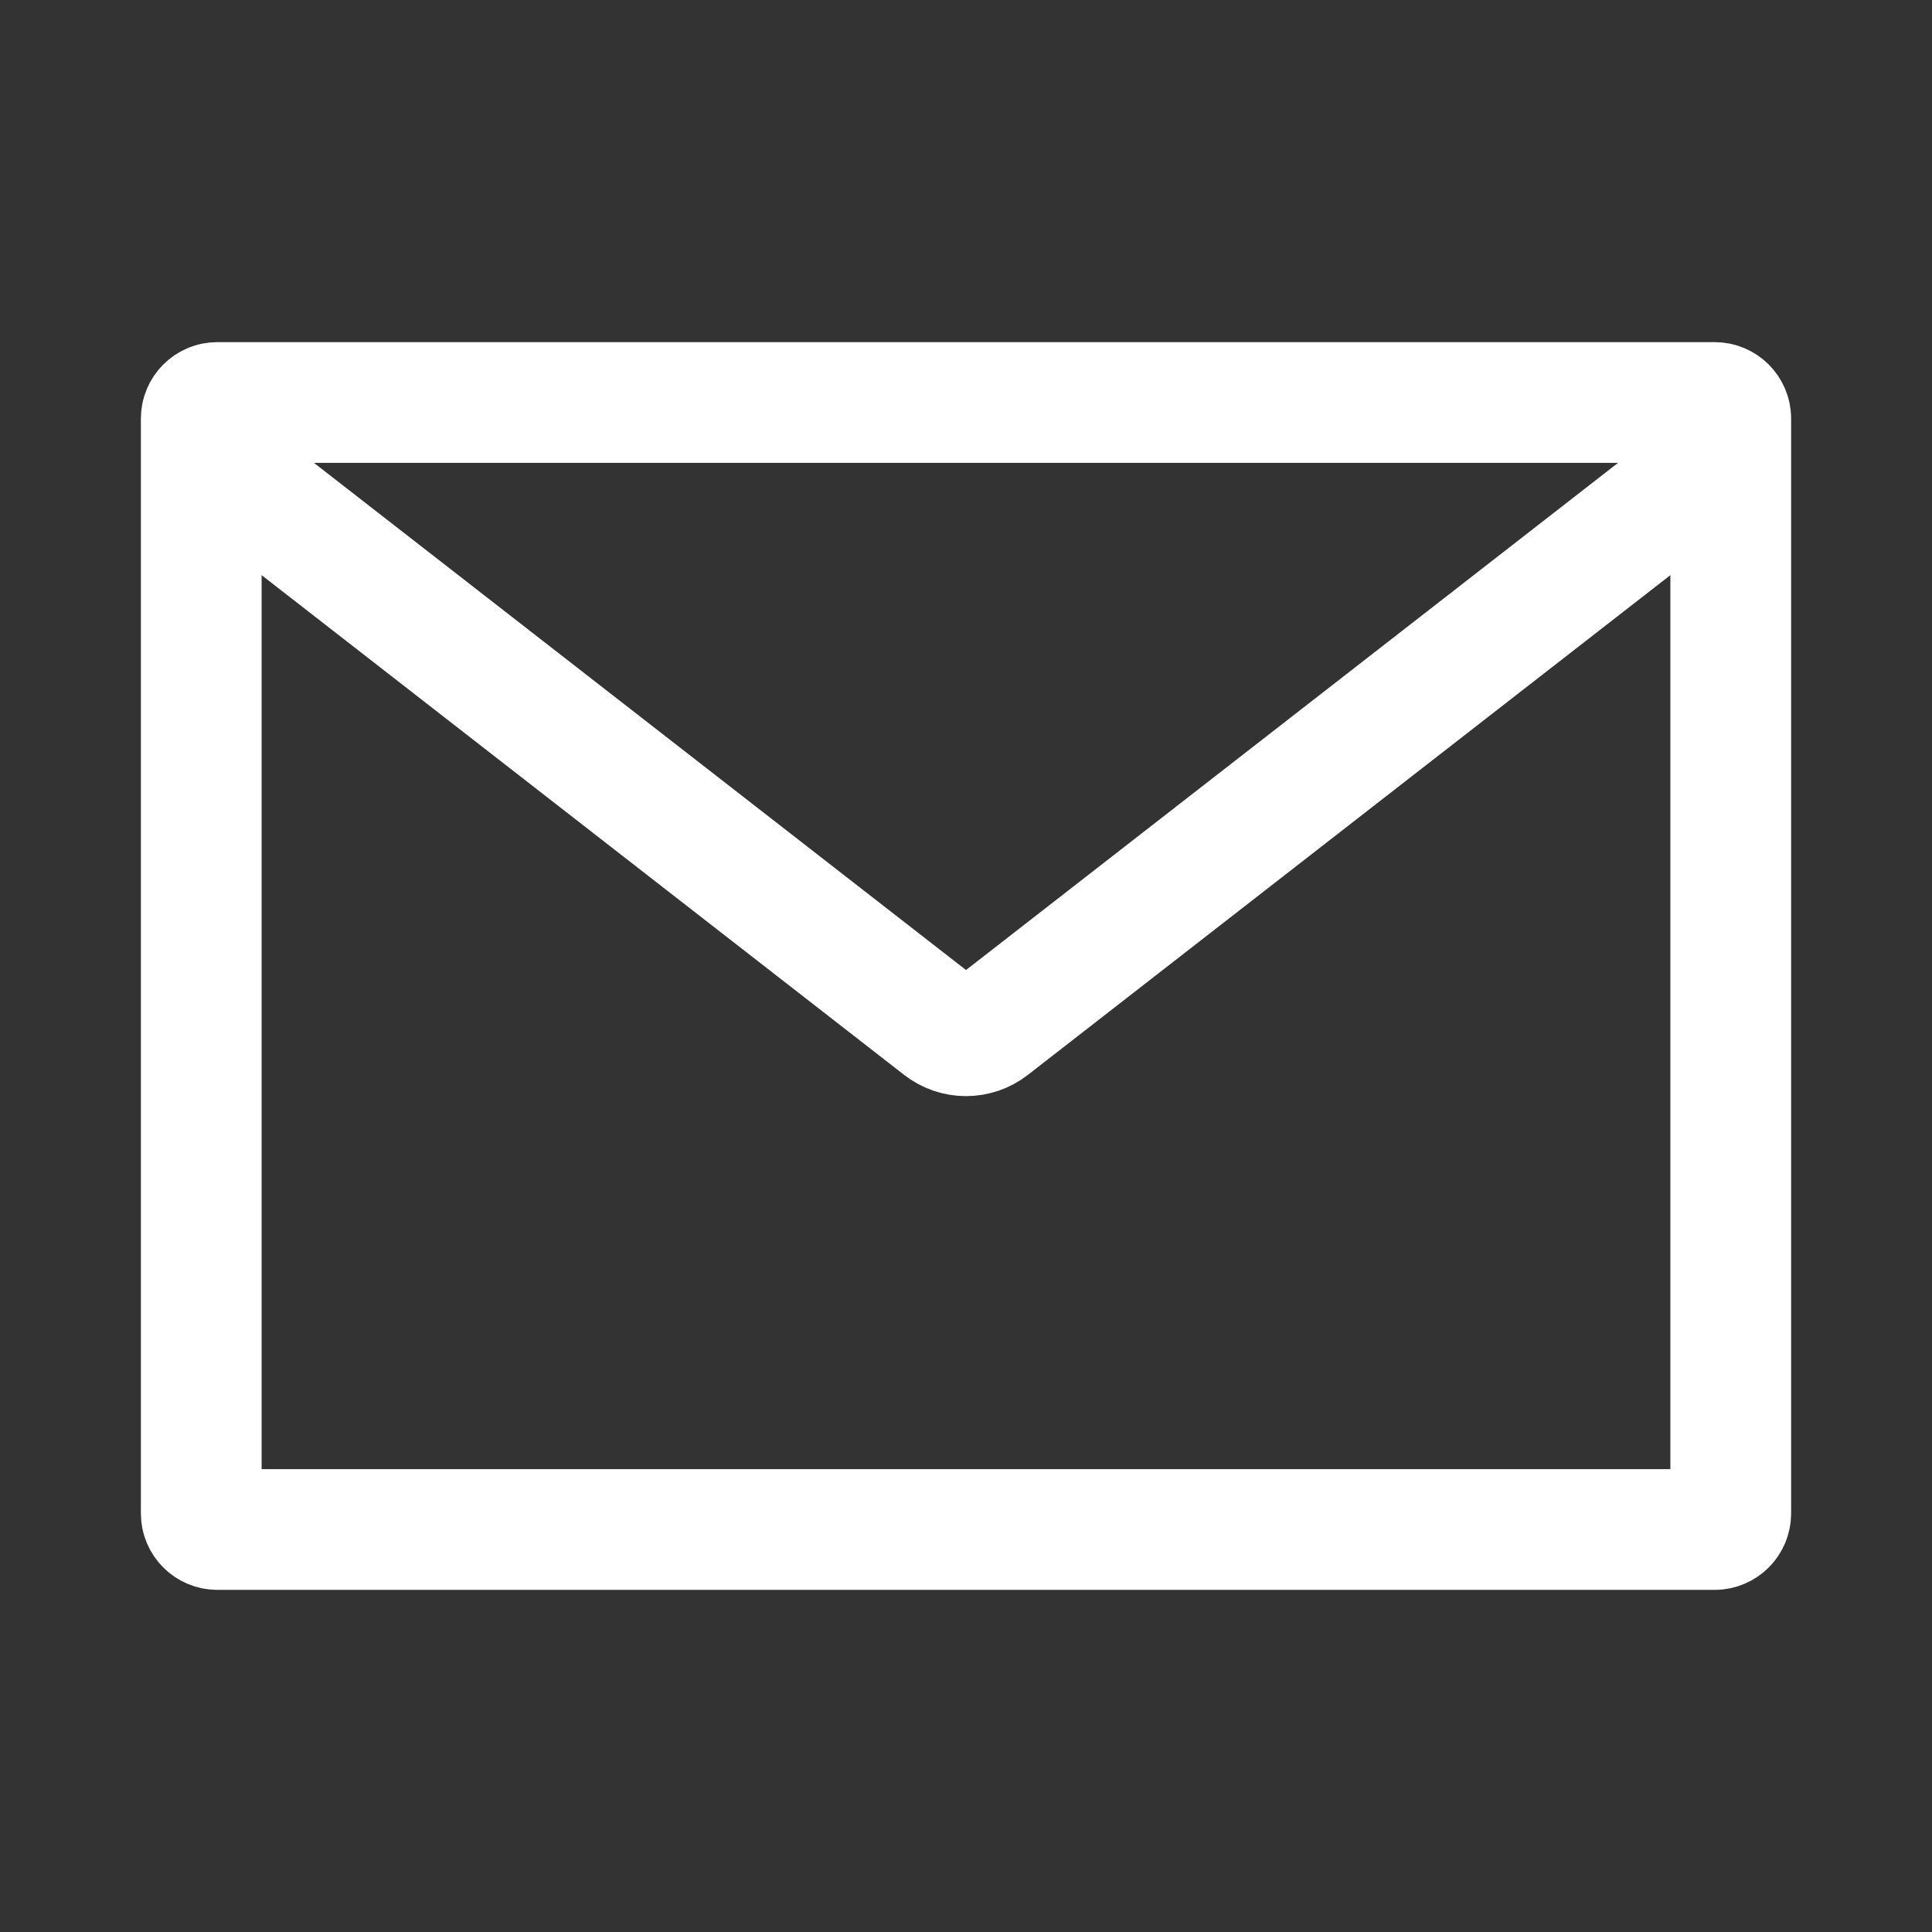 <svg width="48" height="48" viewBox="0 0 48 48" fill="none" xmlns="http://www.w3.org/2000/svg">
<rect x="0" y="0" width="48" height="48" fill="#333333" stroke="none"/>
<path d="M6 12L23.386 25.523C23.747 25.803 24.253 25.803 24.614 25.523L42 12" stroke="white" stroke-width="3" stroke-linecap="round"/>
<path d="M5 37.6V10.4C5 10.179 5.179 10 5.4 10H42.6C42.821 10 43 10.179 43 10.4V37.6C43 37.821 42.821 38 42.6 38H5.4C5.179 38 5 37.821 5 37.6Z" stroke="white" stroke-width="3"/>
</svg>
